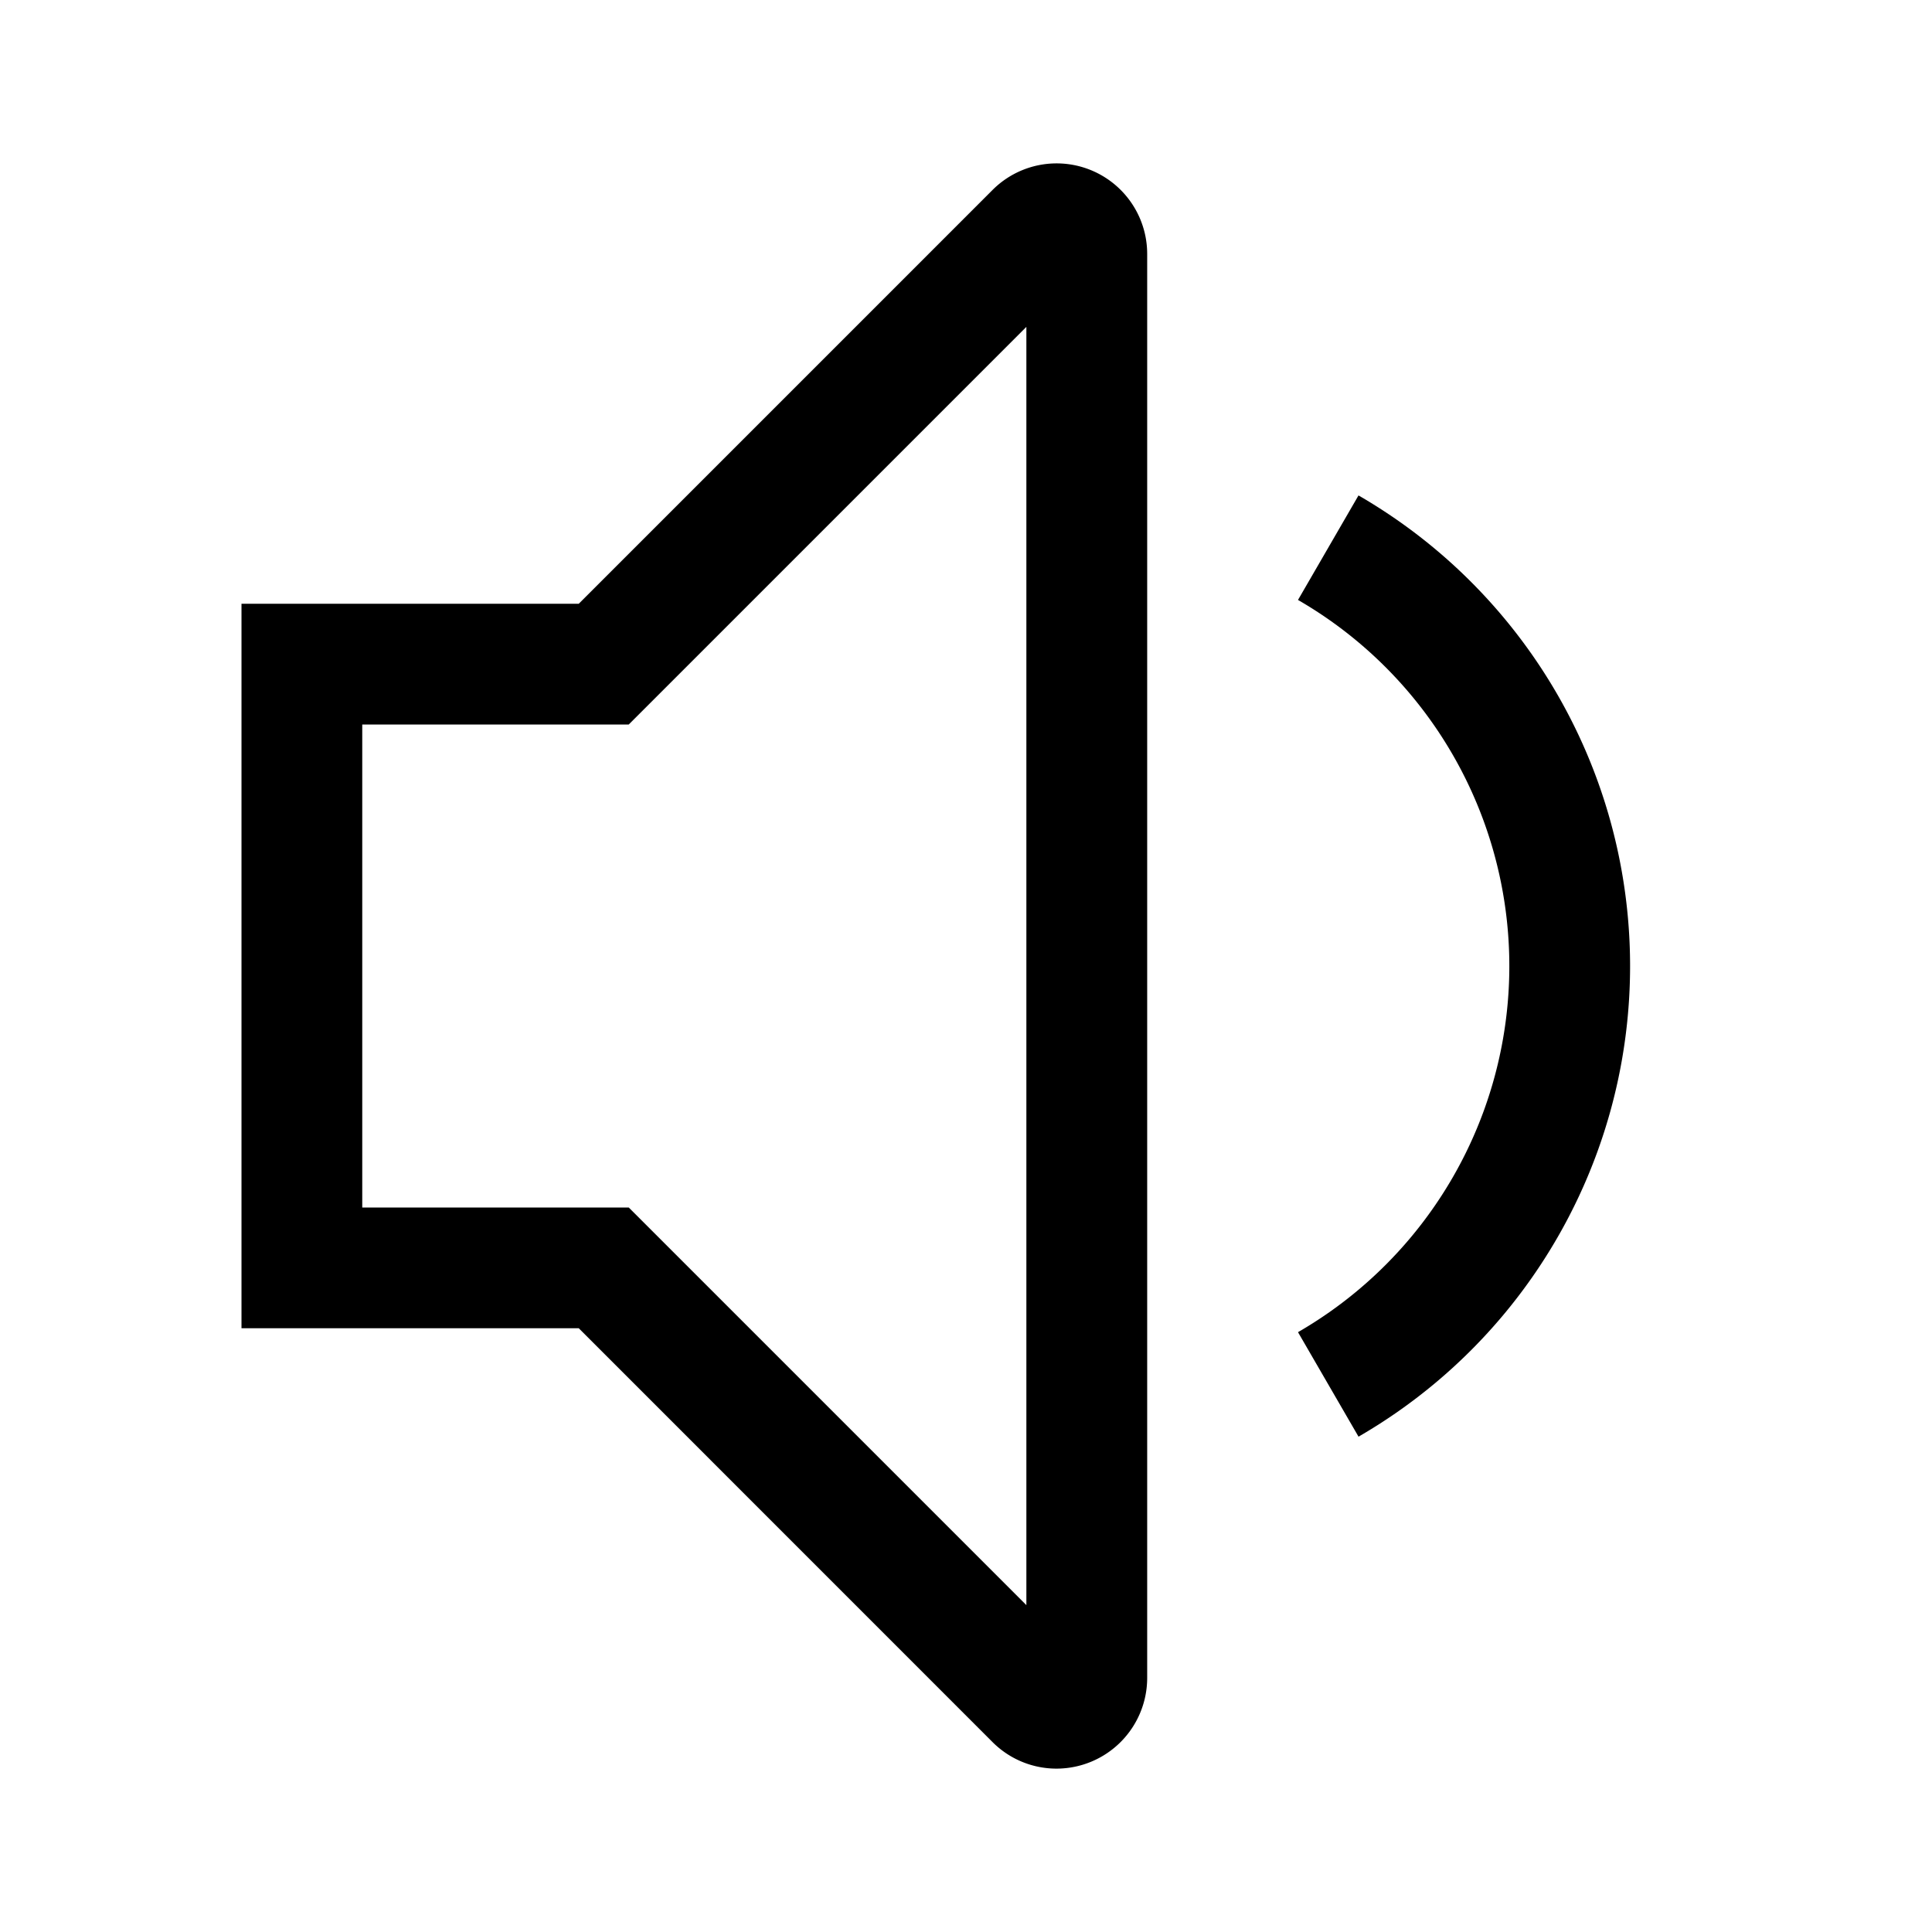 <svg viewBox="0 0 32 32" xmlns="http://www.w3.org/2000/svg"><path d="m17.499 29.294a1.496 1.496 0 0 1 -1.06-.44l-6.853-6.854h-5.586v-12h5.586l6.854-6.854a1.5 1.5 0 0 1 2.561 1.061v23.586a1.503 1.503 0 0 1 -1.501 1.501zm-11.499-9.294h4.414l6.586 6.586v-21.172l-6.586 6.586h-4.414z"/><path d="m22.501 23.795-1.002-1.73a7.003 7.003 0 0 0 0-12.128l1.002-1.731a9.003 9.003 0 0 1 0 15.59z"/></svg>